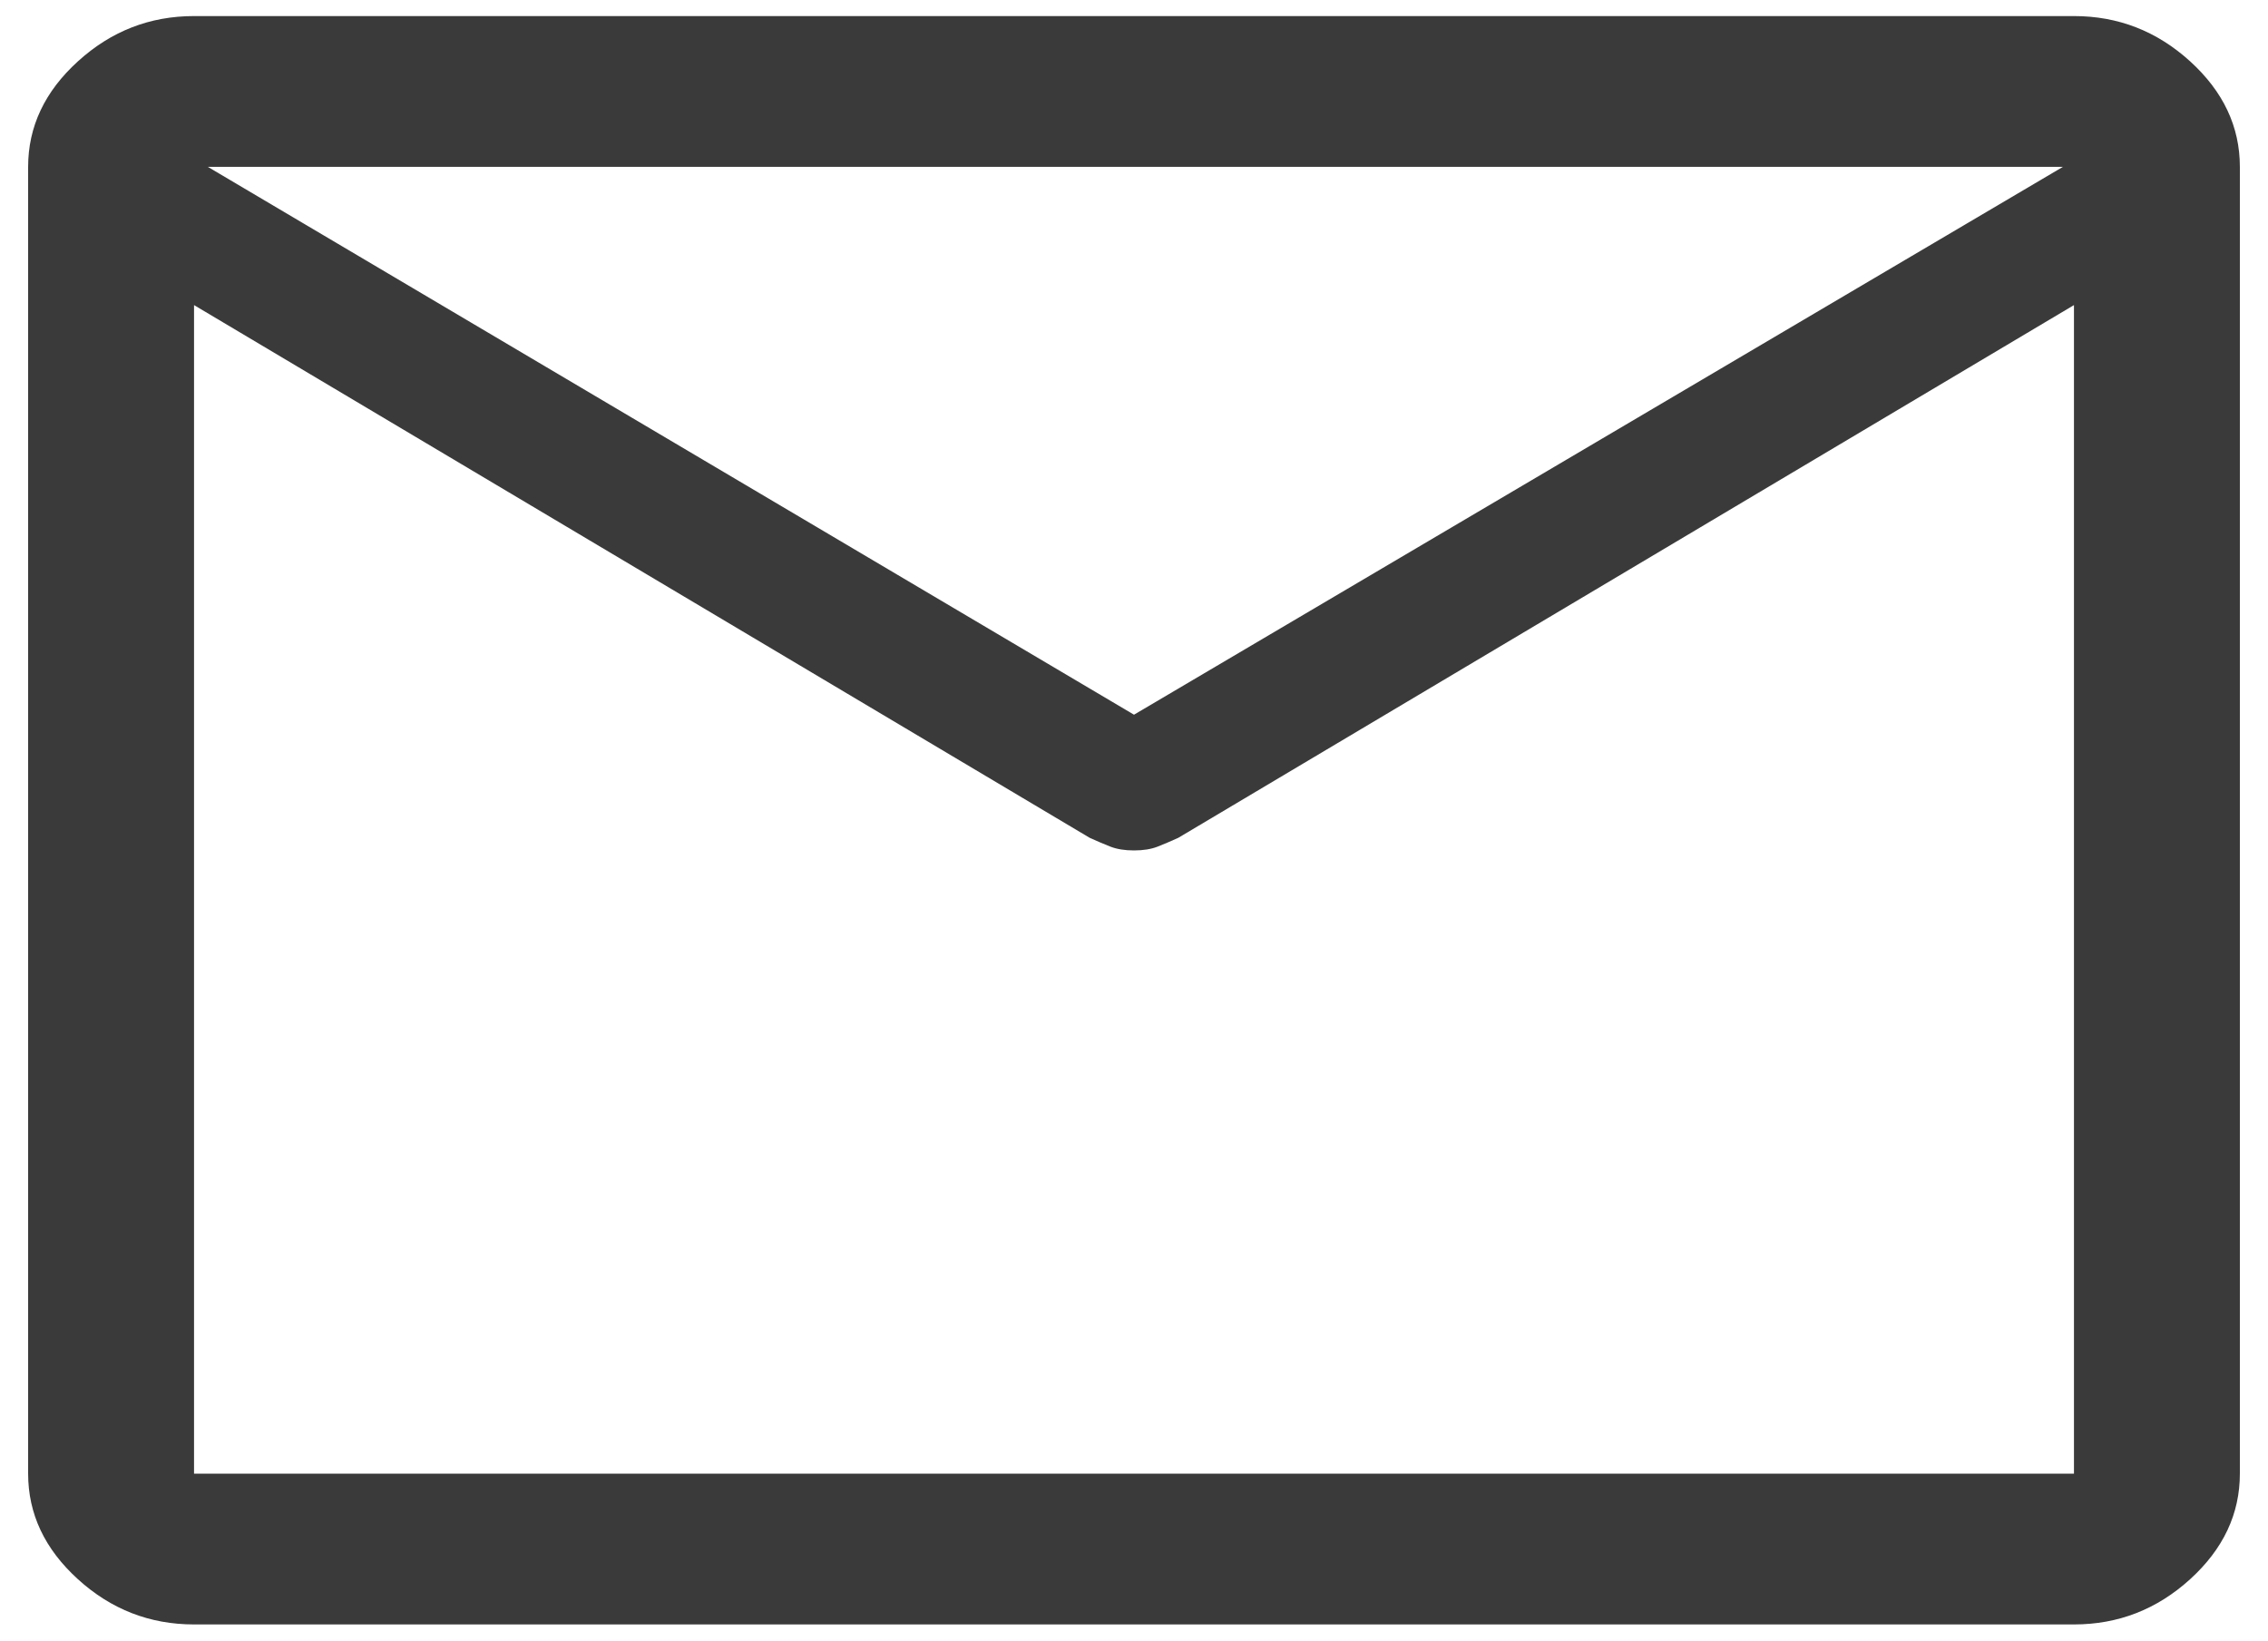 <svg width="47" height="34" viewBox="0 0 47 34" fill="none" xmlns="http://www.w3.org/2000/svg">
<path d="M4.021 33.666C3.104 33.666 2.302 33.354 1.615 32.729C0.927 32.104 0.583 31.375 0.583 30.541V3.458C0.583 2.625 0.927 1.896 1.615 1.271C2.302 0.646 3.104 0.333 4.021 0.333H42.979C43.896 0.333 44.698 0.646 45.386 1.271C46.073 1.896 46.417 2.625 46.417 3.458V30.541C46.417 31.375 46.073 32.104 45.386 32.729C44.698 33.354 43.896 33.666 42.979 33.666H4.021ZM42.979 6.323L24.417 17.364C24.264 17.434 24.121 17.494 23.987 17.547C23.853 17.599 23.691 17.625 23.5 17.625C23.309 17.625 23.147 17.599 23.013 17.547C22.879 17.494 22.736 17.434 22.583 17.364L4.021 6.323V30.541H42.979V6.323ZM23.5 14.812L42.75 3.458H4.307L23.5 14.812ZM4.021 6.687V4.639V4.678V3.458V4.656V4.608V6.687Z" fill="#3A3A3A"/>
</svg>
